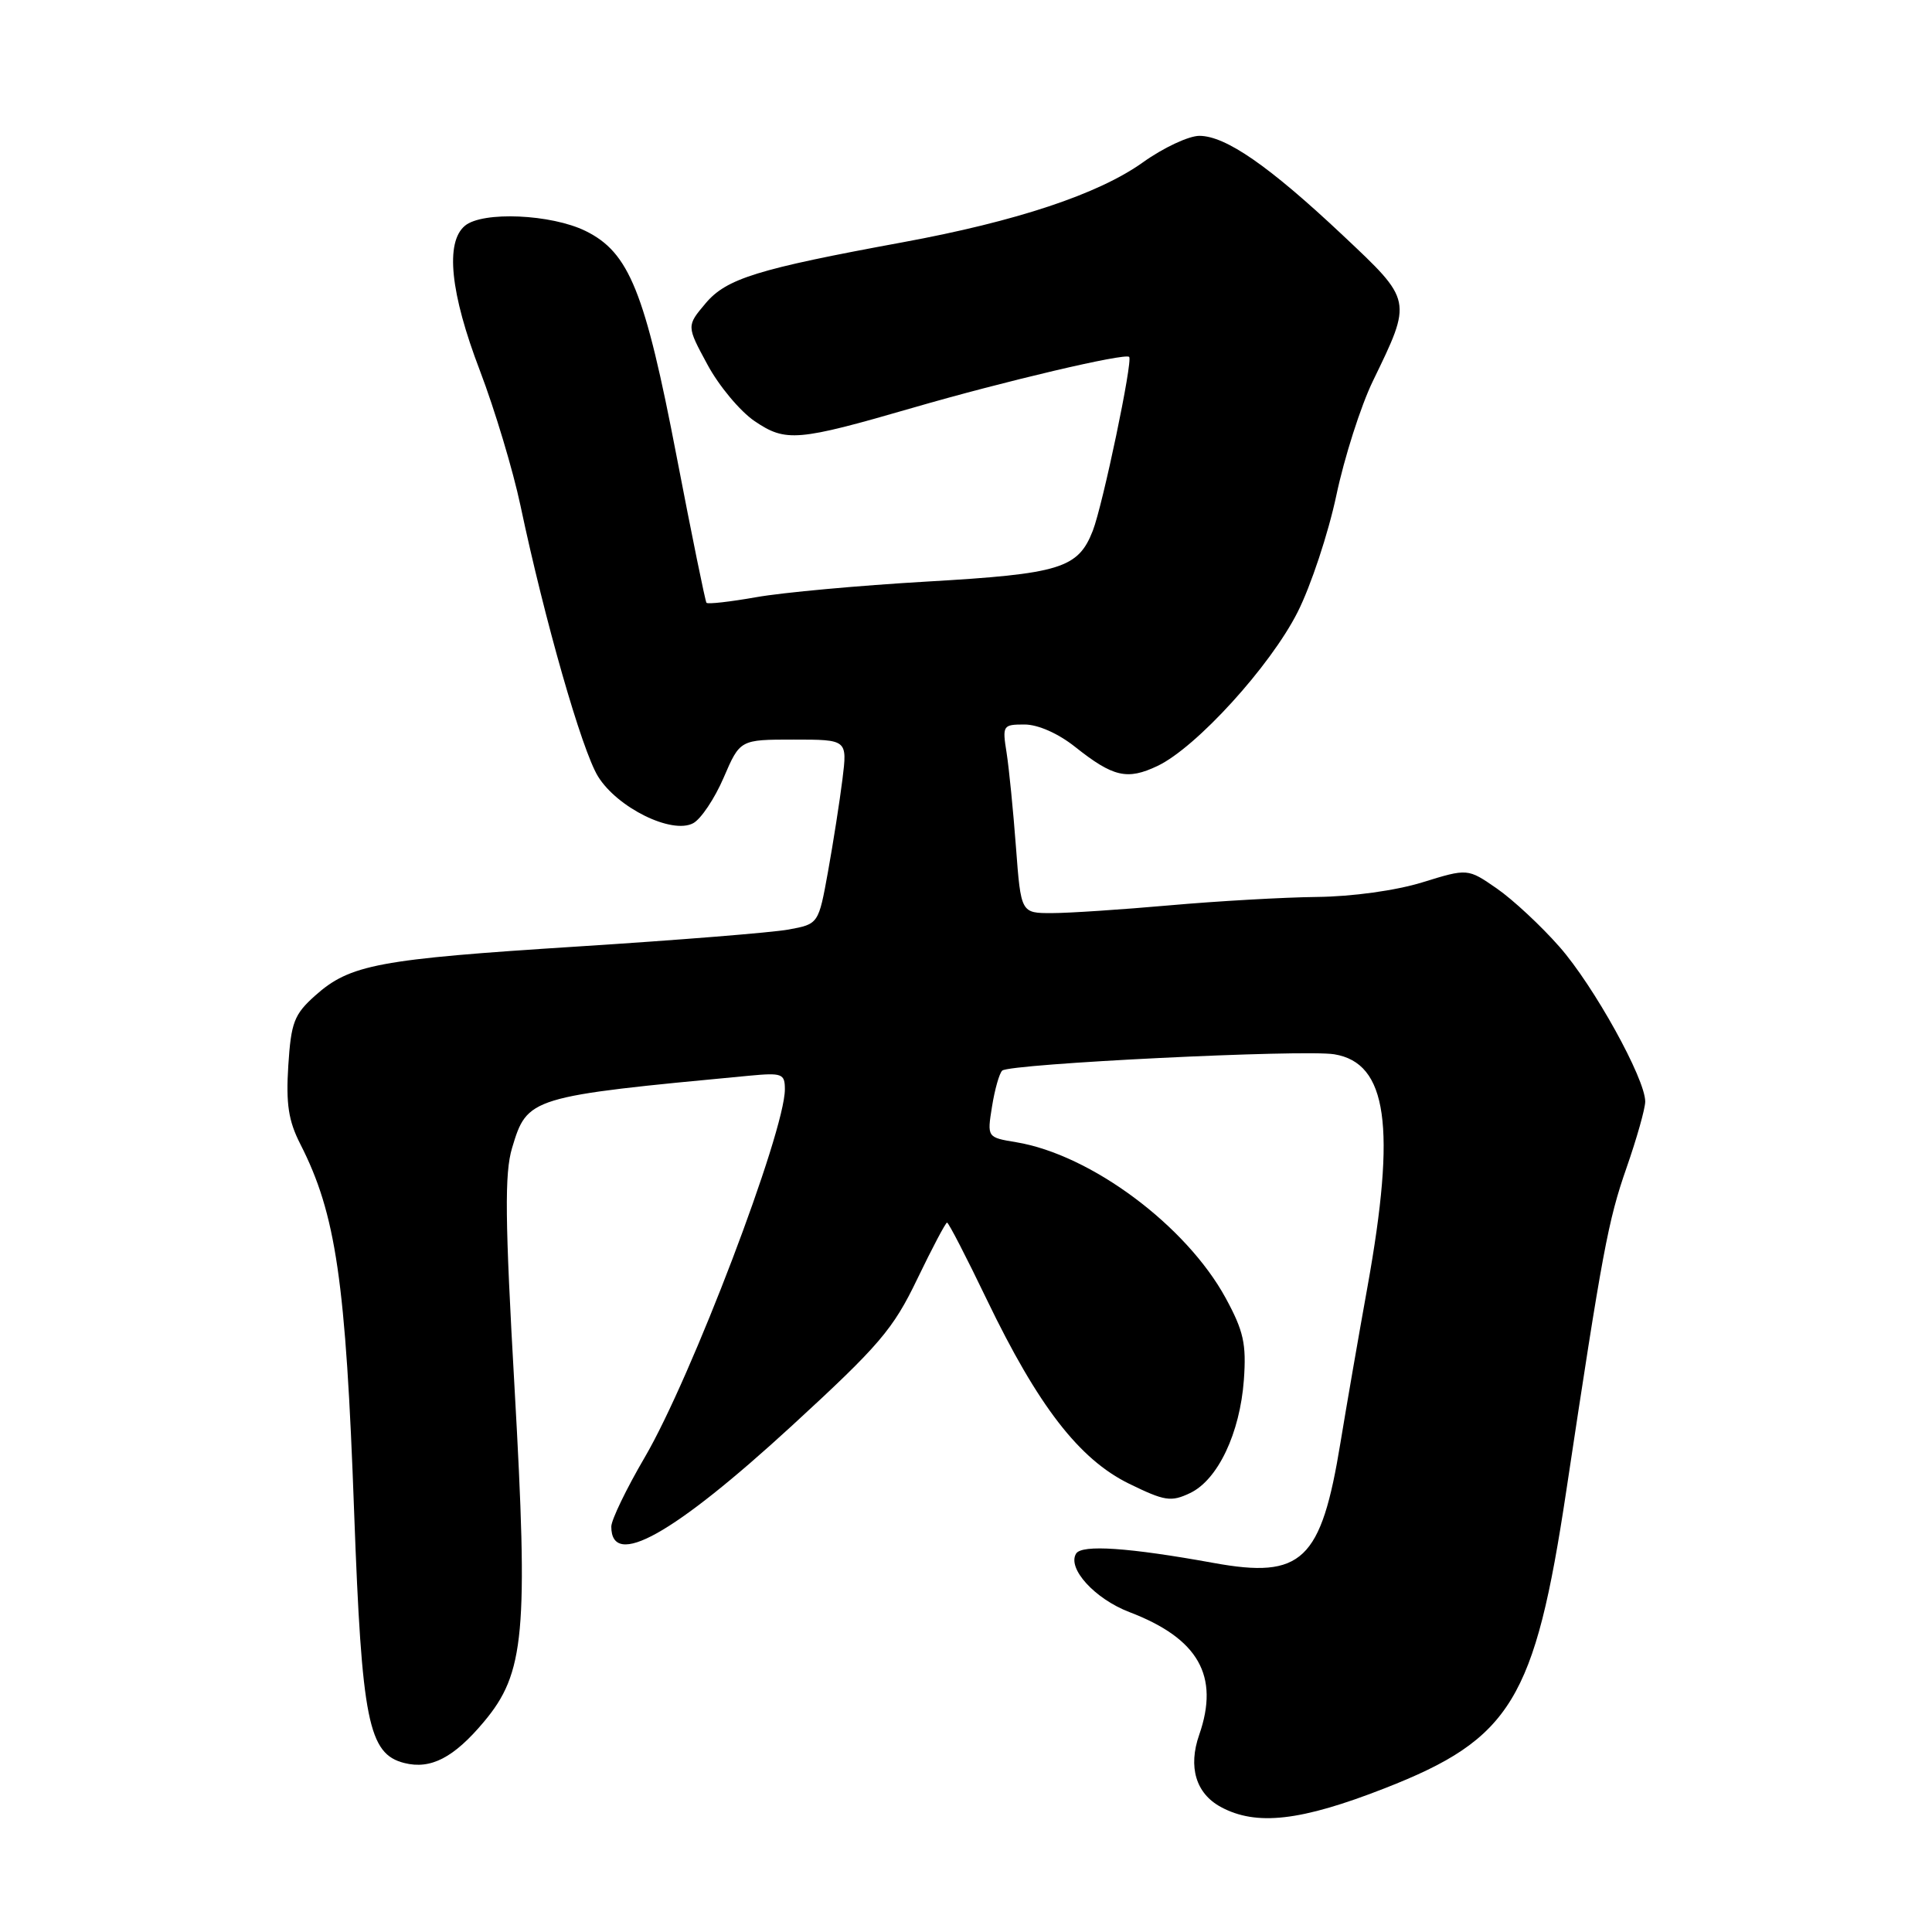 <?xml version="1.0" encoding="UTF-8" standalone="no"?>
<!DOCTYPE svg PUBLIC "-//W3C//DTD SVG 1.1//EN" "http://www.w3.org/Graphics/SVG/1.1/DTD/svg11.dtd" >
<svg xmlns="http://www.w3.org/2000/svg" xmlns:xlink="http://www.w3.org/1999/xlink" version="1.1" viewBox="0 0 256 256">
 <g >
 <path fill="currentColor"
d=" M 183.50 236.95 C 200.23 230.41 203.37 225.27 207.54 197.55 C 212.33 165.74 213.08 161.74 215.52 154.75 C 216.88 150.85 218.00 146.89 218.00 145.96 C 218.00 142.93 211.18 130.62 206.64 125.46 C 204.21 122.69 200.47 119.21 198.35 117.74 C 194.48 115.06 194.48 115.06 188.49 116.91 C 184.97 118.00 179.20 118.80 174.50 118.85 C 170.10 118.90 161.32 119.40 155.00 119.96 C 148.68 120.52 141.65 120.99 139.39 120.99 C 135.28 121.00 135.28 121.00 134.62 112.25 C 134.26 107.44 133.70 101.81 133.38 99.75 C 132.80 96.12 132.88 96.00 135.75 96.00 C 137.54 96.00 140.21 97.18 142.45 98.96 C 147.50 102.97 149.36 103.40 153.38 101.49 C 158.51 99.05 168.32 88.28 171.94 81.11 C 173.70 77.63 176.00 70.68 177.07 65.65 C 178.13 60.62 180.31 53.80 181.91 50.50 C 187.15 39.69 187.19 39.90 177.92 31.17 C 168.17 22.00 162.41 18.01 158.93 18.00 C 157.51 18.00 154.14 19.58 151.43 21.52 C 145.55 25.72 134.70 29.33 119.58 32.11 C 100.33 35.65 96.25 36.91 93.48 40.21 C 90.97 43.19 90.97 43.19 93.74 48.31 C 95.26 51.14 98.08 54.51 100.00 55.81 C 104.13 58.60 105.65 58.47 121.00 54.02 C 133.05 50.52 149.09 46.75 149.62 47.29 C 150.13 47.80 146.13 66.90 144.80 70.33 C 142.85 75.32 140.49 76.04 122.84 77.06 C 113.85 77.58 103.67 78.51 100.21 79.13 C 96.74 79.74 93.78 80.08 93.61 79.87 C 93.45 79.67 91.67 70.95 89.66 60.50 C 85.46 38.63 83.37 33.45 77.60 30.61 C 73.05 28.37 63.95 27.97 61.61 29.91 C 58.97 32.10 59.66 38.84 63.59 49.11 C 65.56 54.28 67.98 62.33 68.97 67.02 C 72.17 82.18 77.10 99.42 79.24 102.88 C 81.80 107.03 89.03 110.59 91.85 109.08 C 92.88 108.53 94.70 105.81 95.89 103.04 C 98.06 98.00 98.06 98.00 105.17 98.00 C 112.28 98.00 112.28 98.00 111.63 103.25 C 111.27 106.14 110.41 111.64 109.72 115.47 C 108.46 122.44 108.46 122.44 104.48 123.17 C 102.29 123.57 89.70 124.58 76.50 125.42 C 50.09 127.10 46.38 127.80 41.75 131.93 C 38.97 134.42 38.57 135.47 38.20 141.20 C 37.88 146.27 38.22 148.51 39.79 151.59 C 44.52 160.87 45.82 169.71 46.93 200.50 C 47.94 228.04 48.81 232.41 53.58 233.61 C 57.07 234.49 60.13 232.91 64.11 228.16 C 69.54 221.70 70.02 216.41 68.18 183.89 C 66.91 161.58 66.85 155.46 67.85 152.12 C 69.87 145.37 70.12 145.29 99.25 142.54 C 103.64 142.13 104.00 142.26 104.00 144.34 C 104.00 149.98 91.59 182.58 85.44 193.09 C 83.00 197.26 81.00 201.40 81.00 202.28 C 81.00 207.95 89.19 203.37 104.94 188.91 C 116.53 178.26 118.34 176.14 121.54 169.48 C 123.52 165.37 125.30 162.00 125.49 162.00 C 125.69 162.00 128.07 166.61 130.78 172.25 C 137.56 186.32 143.01 193.37 149.61 196.60 C 154.34 198.91 155.16 199.04 157.69 197.84 C 161.37 196.09 164.30 189.91 164.82 182.84 C 165.16 178.07 164.79 176.38 162.41 172.00 C 157.17 162.39 144.54 152.99 134.65 151.35 C 130.79 150.71 130.79 150.71 131.45 146.61 C 131.81 144.35 132.42 142.21 132.80 141.86 C 133.79 140.95 172.81 139.03 176.81 139.70 C 183.83 140.86 185.02 149.26 181.20 170.50 C 180.01 177.10 178.40 186.39 177.62 191.15 C 175.06 206.83 172.53 209.23 160.82 207.10 C 149.58 205.06 143.35 204.63 142.59 205.86 C 141.38 207.81 145.07 211.86 149.65 213.61 C 158.80 217.10 161.62 222.06 158.90 229.87 C 157.41 234.14 158.46 237.64 161.76 239.43 C 166.46 241.98 172.36 241.31 183.50 236.95 Z "/>
</g>
</svg>